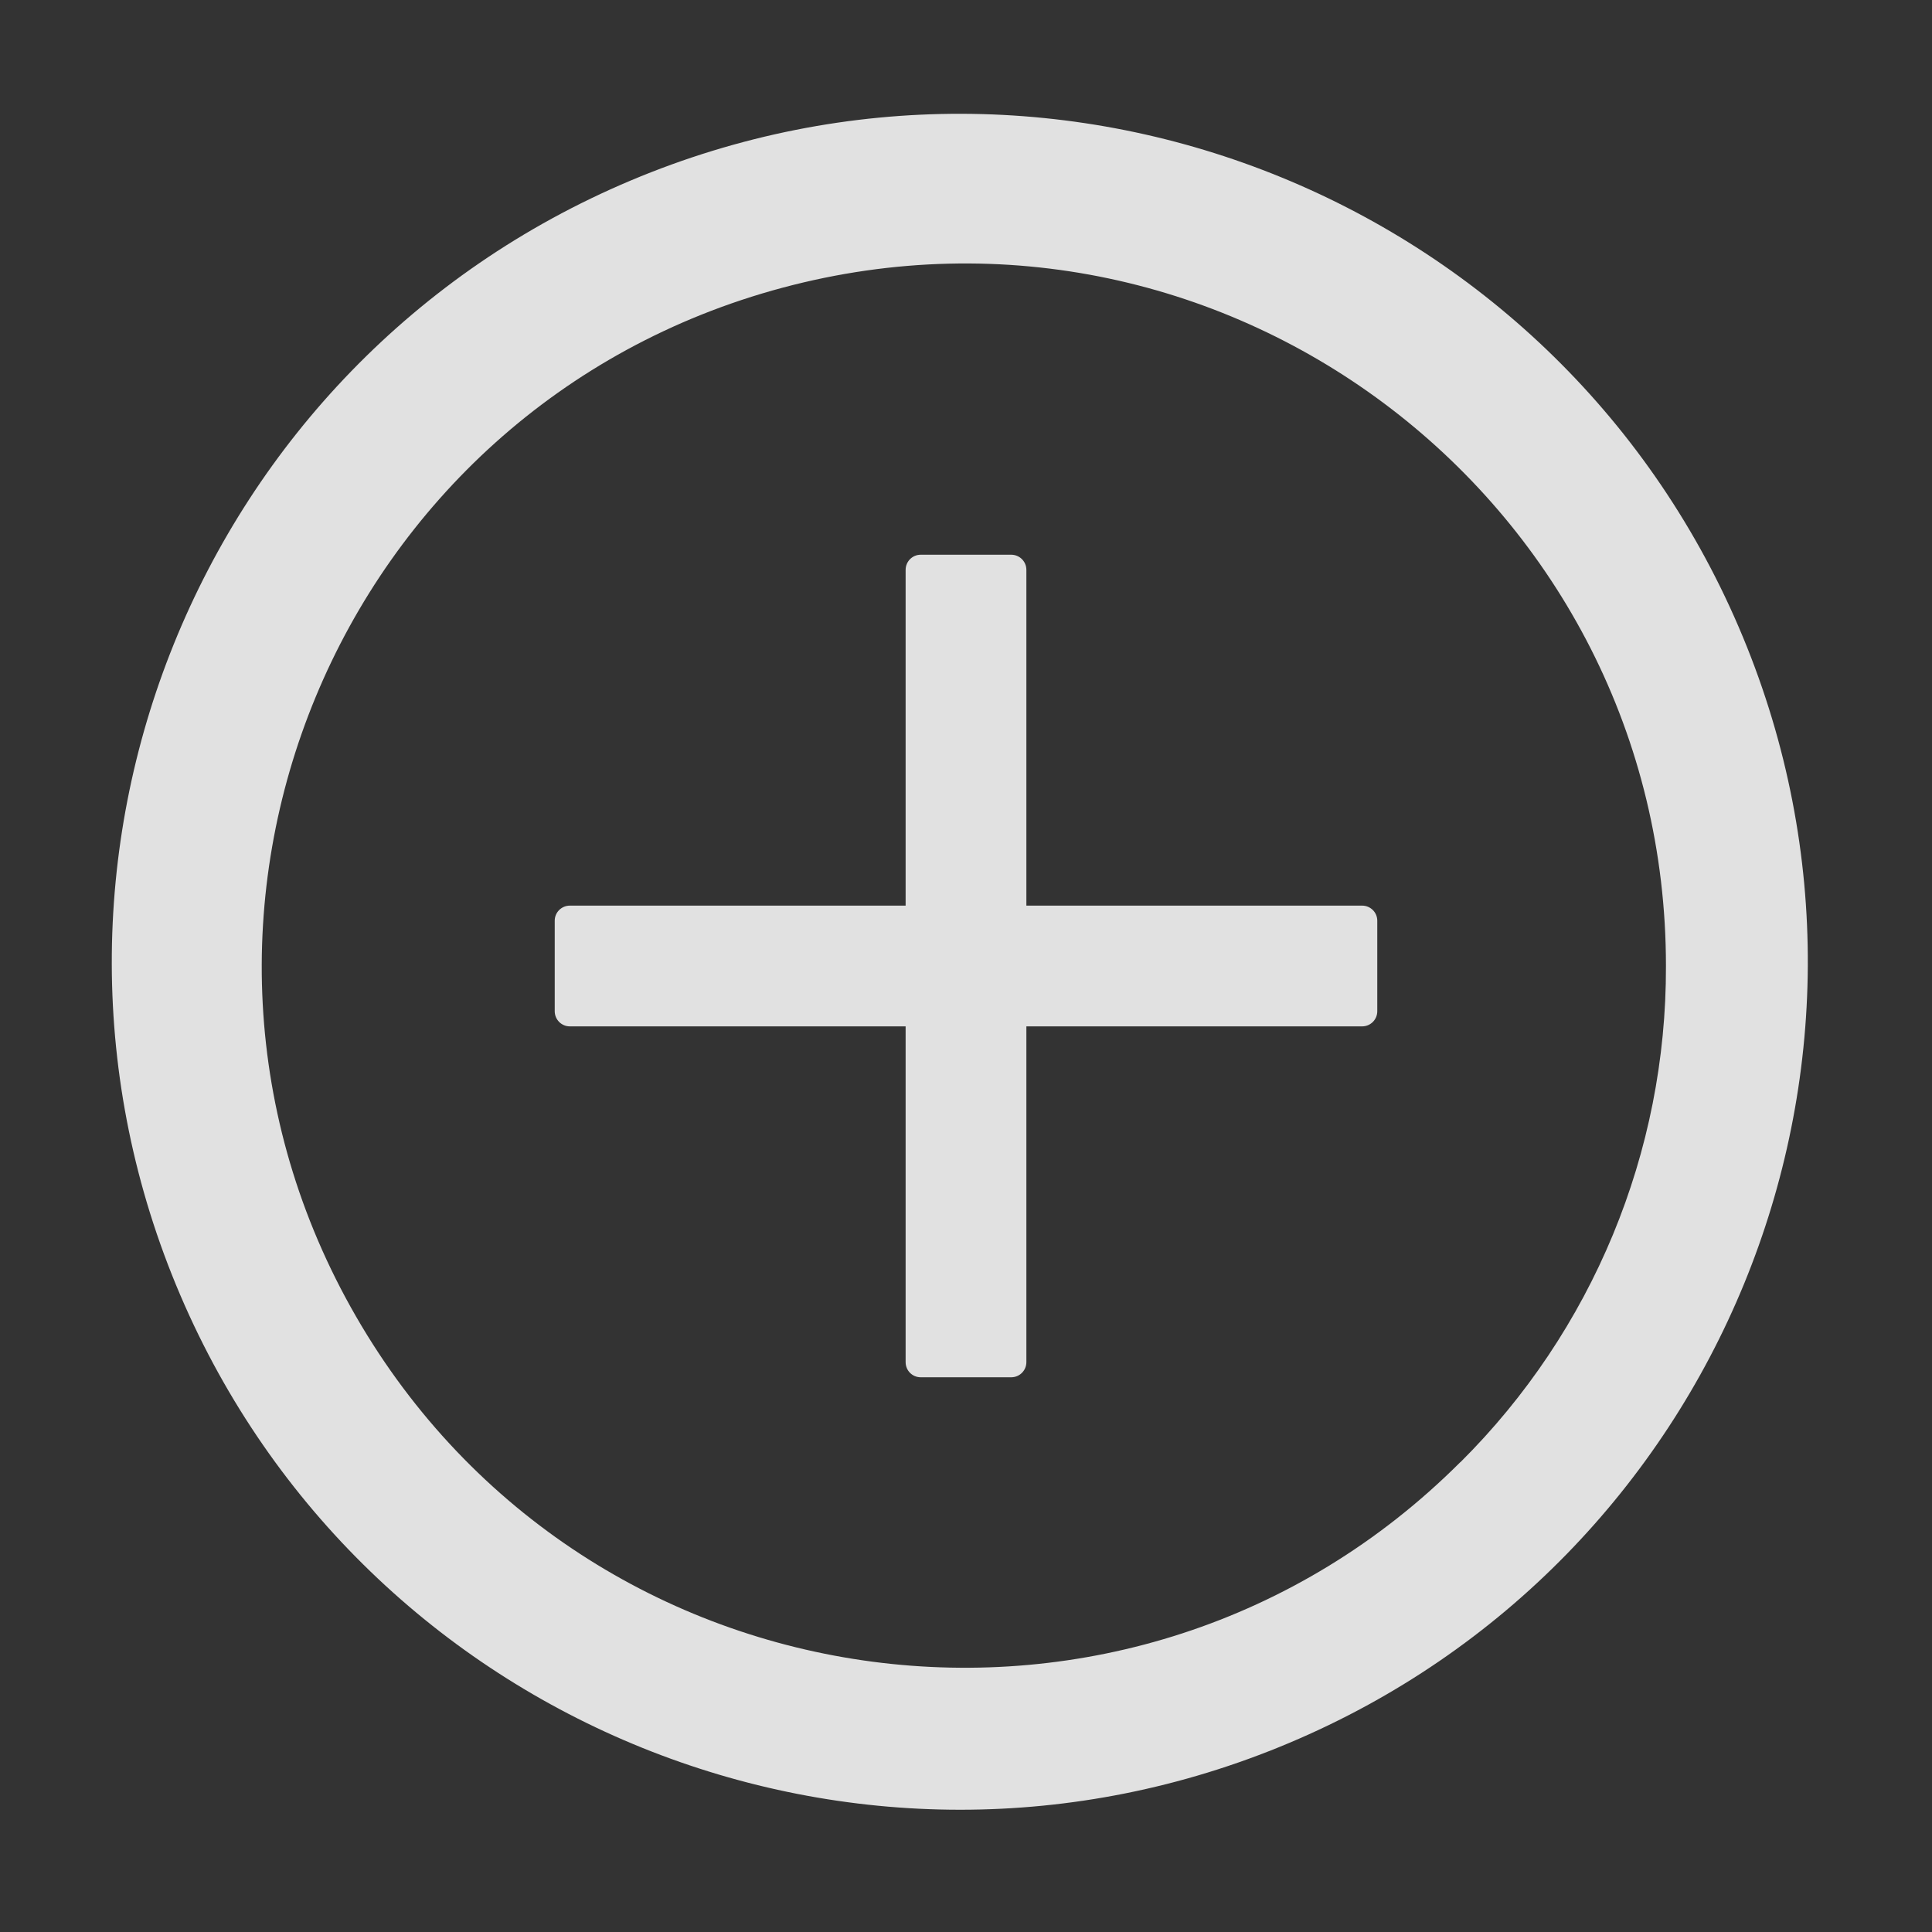 <svg xmlns="http://www.w3.org/2000/svg" xmlns:xlink="http://www.w3.org/1999/xlink" fill="none" version="1.1" width="24" height="24" viewBox="0 0 24 24"><rect x="0" y="0" width="24" height="24" fill="#333333" stroke="none"/><defs><clipPath id="master_svg0_463_68980"><rect x="0" y="0" width="24" height="24" rx="0"/></clipPath></defs><g clip-path="url(#master_svg0_463_68980)"><g><path d="M21.651,7.913C19.414,2.519,13.216,-0.024,7.836,2.242C2.455,4.508,-0.056,10.719,2.239,16.087C4.517,21.415,10.671,23.902,16.011,21.653C21.351,19.405,23.871,13.265,21.651,7.913ZM18.141,18.163C14.086,22.217,7.29,21.322,4.424,16.356C1.558,11.39,4.183,5.057,9.721,3.574C15.26,2.092,20.697,6.266,20.695,12C20.702,14.314,19.782,16.534,18.141,18.165L18.141,18.163ZM16.92,11.25L12.75,11.25L12.75,7.079C12.75,6.975,12.666,6.891,12.562,6.891L11.437,6.891C11.334,6.891,11.25,6.975,11.25,7.079L11.25,11.25L7.079,11.25C6.975,11.25,6.891,11.334,6.891,11.437L6.891,12.562C6.891,12.666,6.975,12.75,7.079,12.75L11.25,12.75L11.25,16.921C11.25,17.026,11.334,17.109,11.437,17.109L12.562,17.109C12.666,17.109,12.75,17.025,12.75,16.921L12.75,12.75L16.921,12.75C17.025,12.75,17.109,12.666,17.109,12.562L17.109,11.437C17.109,11.334,17.025,11.25,16.921,11.25L16.92,11.25Z" fill="#FFFFFF" fill-opacity="0.85"/></g></g></svg>